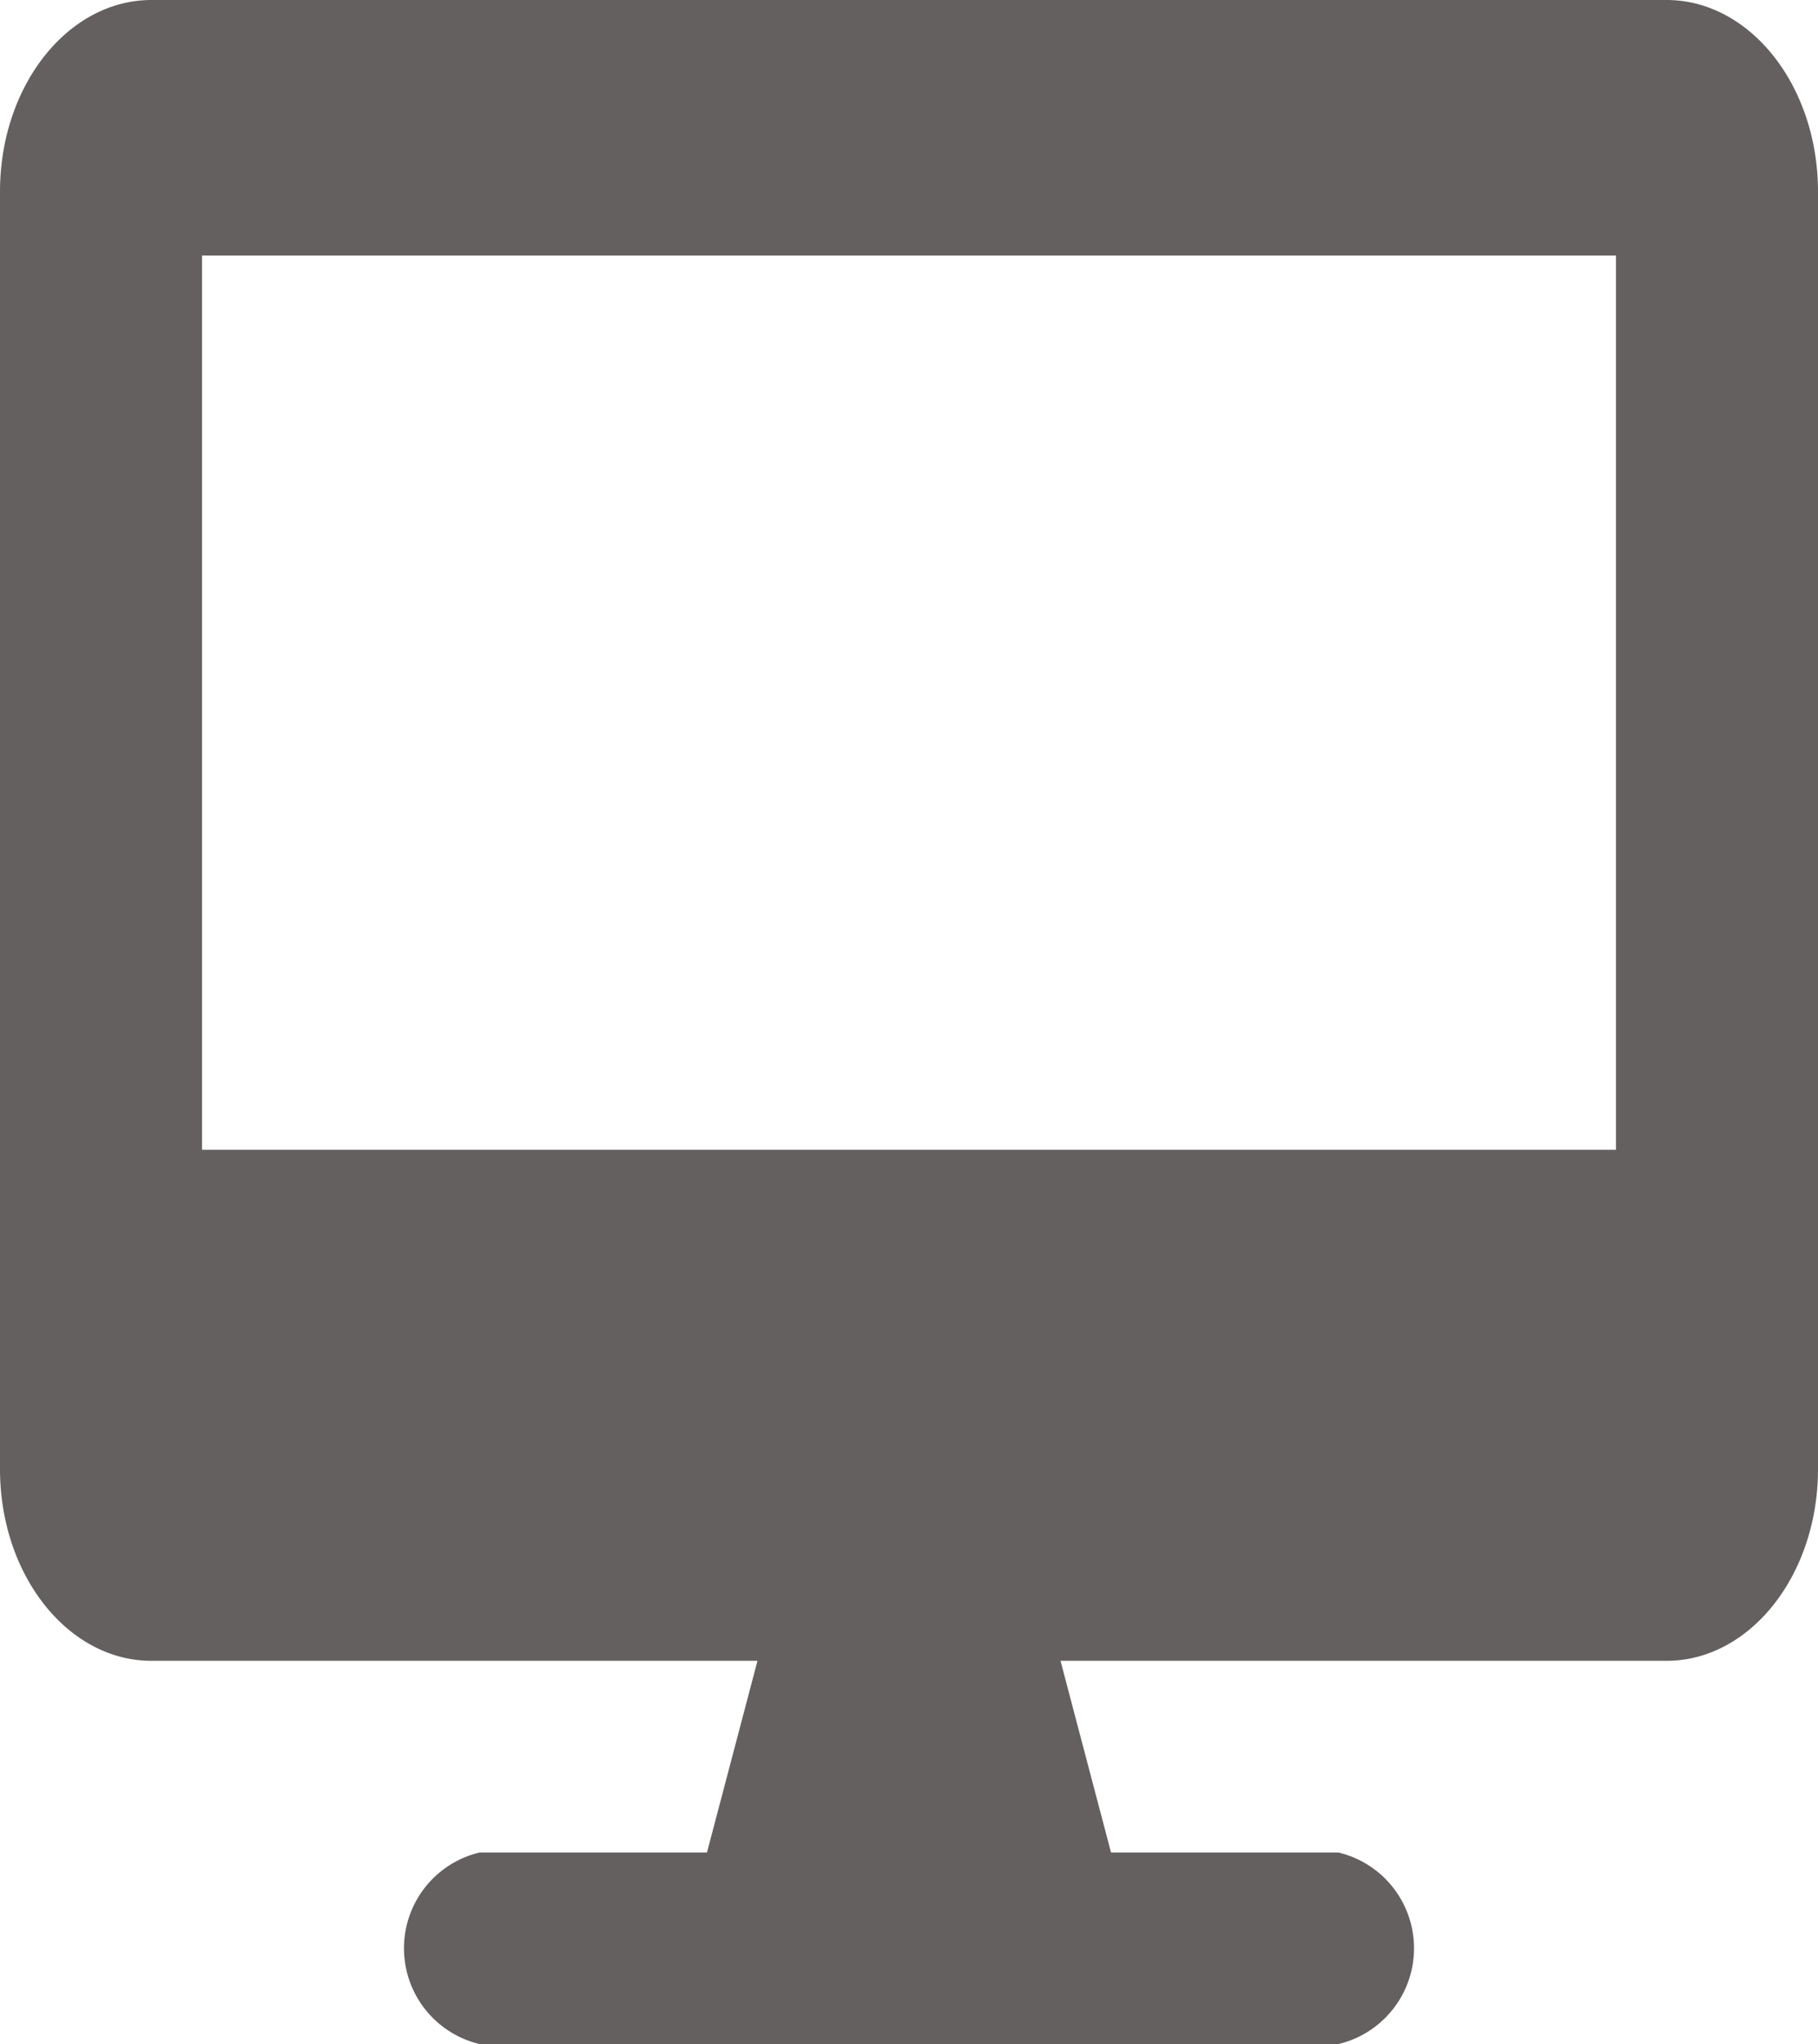 <svg xmlns="http://www.w3.org/2000/svg" width="32" height="35.957" viewBox="0 0 32 35.957">
  <path id="desktop-solid" d="M29.333,0H2.667C1.194,0,0,1.51,0,3.371V25.844c0,1.861,1.194,3.371,2.667,3.371H13.333l-.889,3.371h-4a1.732,1.732,0,0,0,0,3.371H23.556a1.732,1.732,0,0,0,0-3.371h-4l-.889-3.371H29.333c1.472,0,2.667-1.51,2.667-3.371V3.371C32,1.51,30.806,0,29.333,0Zm-.889,20.226H3.556V4.495H28.444Z" fill="#656060"/>
</svg>
